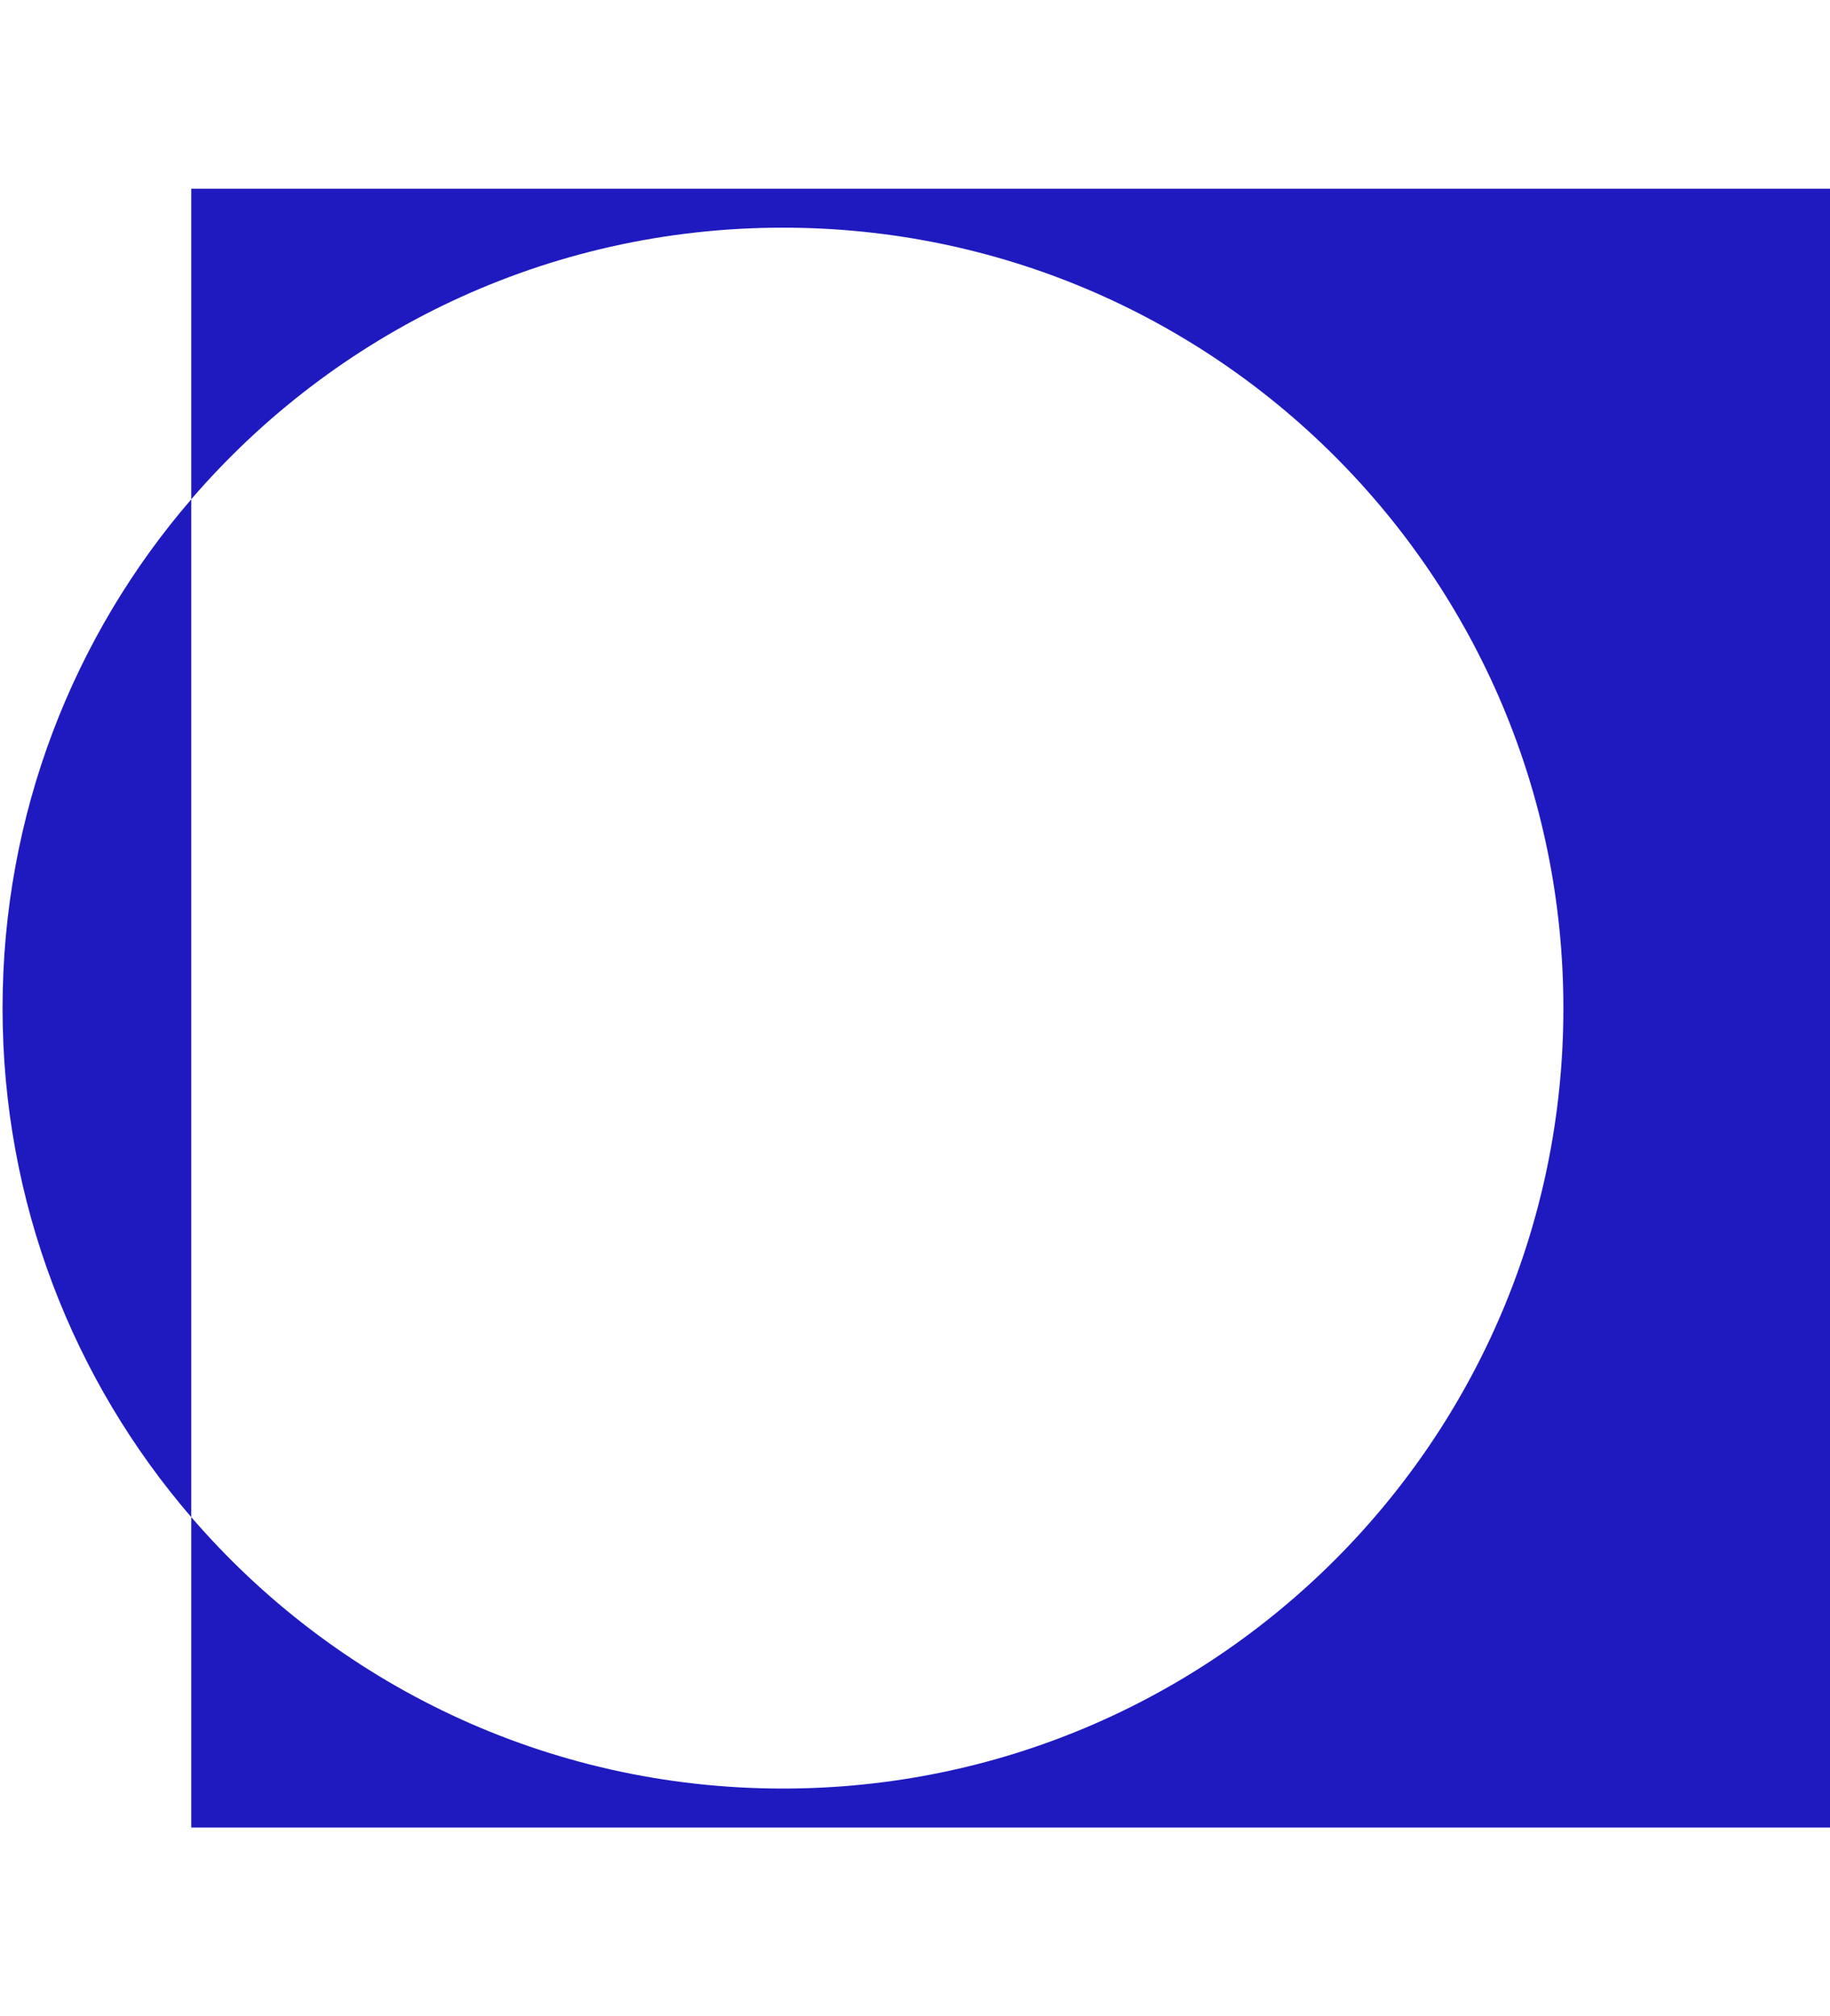 <?xml version="1.0" encoding="UTF-8"?>
<svg id="Livello_2" data-name="Livello 2" xmlns="http://www.w3.org/2000/svg" viewBox="0 0 358.43 394.9">
  <defs>
    <style>
      .cls-1 {
        fill: #1f1abf;
      }

      .cls-1, .cls-2 {
        stroke-width: 0px;
      }

      .cls-2 {
        fill: none;
      }
    </style>
  </defs>
  <g id="About_Us" data-name="About Us">
    <g>
      <g>
        <path class="cls-1" d="M306.21,197.46c0-84.41-68.43-152.87-152.87-152.87-46.32,0-87.84,20.62-115.88,53.19v-60.82s320.97,0,320.97,0v320.97s-320.97,0-320.97,0v-60.8c28.04,32.57,69.56,53.17,115.88,53.17,84.44,0,152.87-68.43,152.87-152.84Z"/>
        <path class="cls-1" d="M.5,197.46c0-38.1,13.91-72.93,36.96-99.67v199.35C14.41,270.39.5,235.56.5,197.46Z"/>
      </g>
      <rect class="cls-2" width="358.43" height="394.9"/>
    </g>
  </g>
</svg>